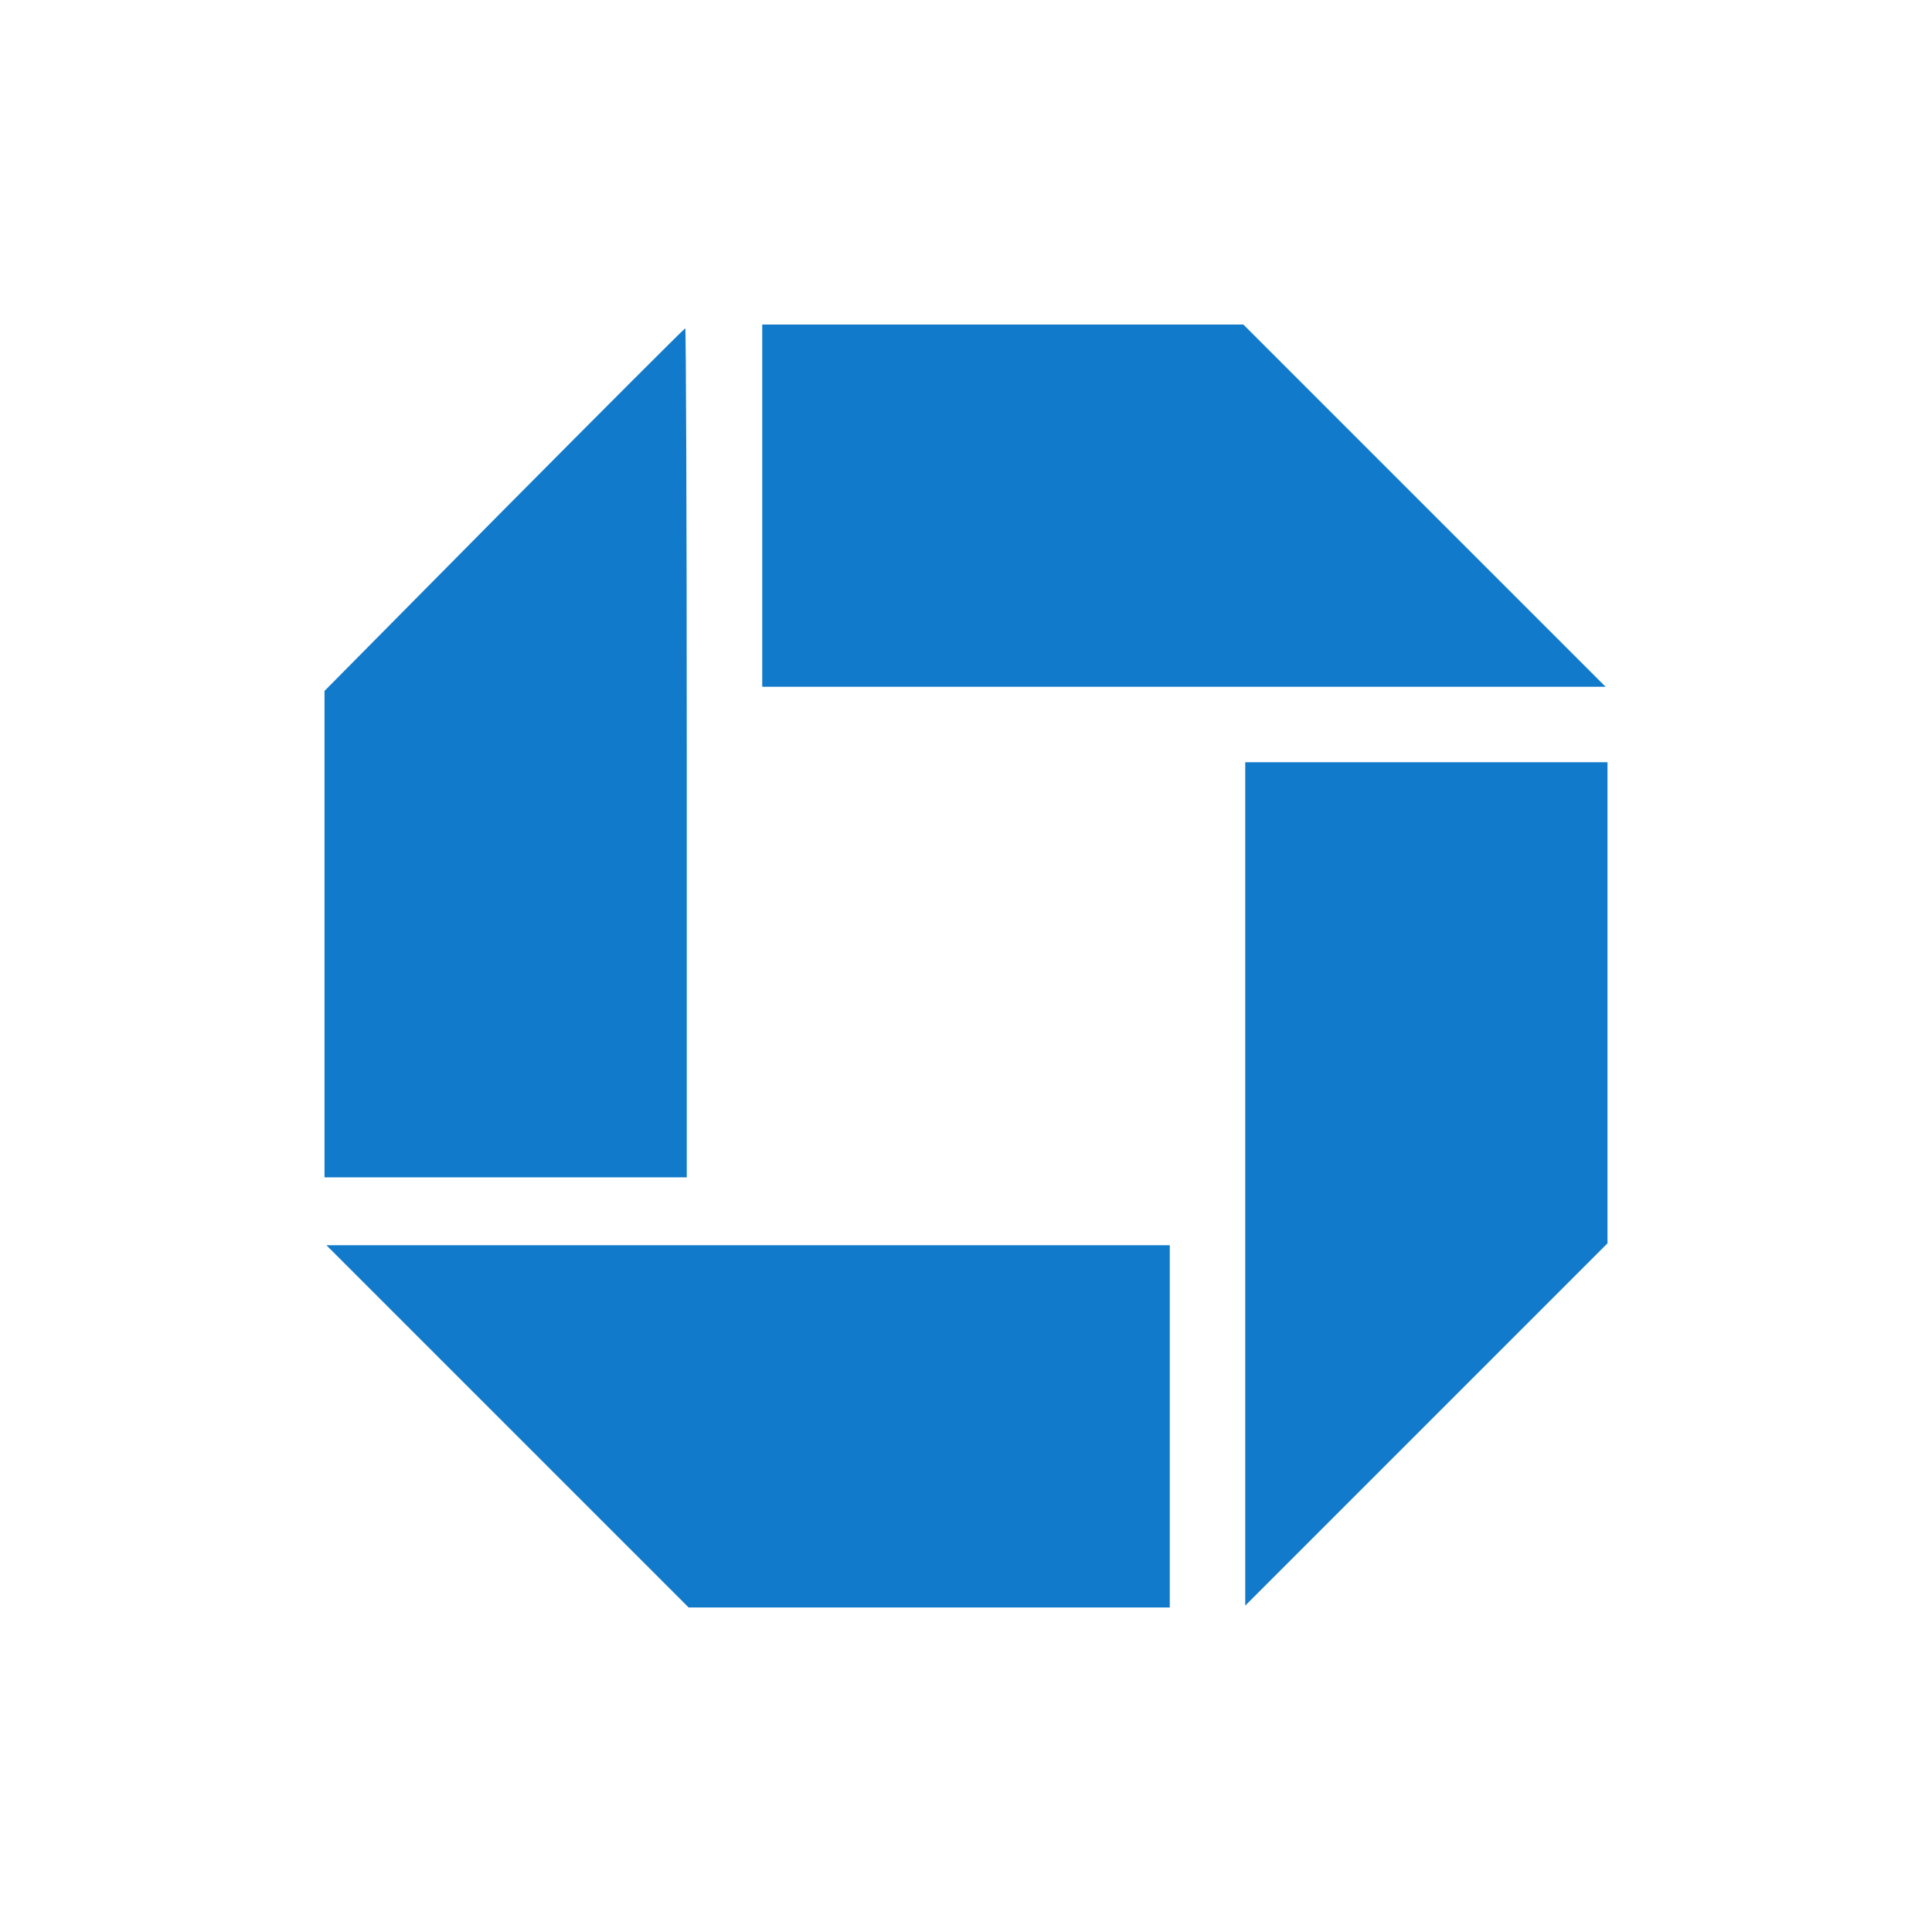 <ns0:svg xmlns:ns0="http://www.w3.org/2000/svg" version="1.0" width="512pt" height="512pt" viewBox="0 0 512 512" preserveAspectRatio="xMidYMid meet">

<ns0:g transform="translate(0,512) scale(0.1,-0.1)" fill="#117ACA" stroke="none">
<ns0:path d="M2020 3780 l0 -480 1117 0 1118 0 -480 480 -480 480 -637 0 -638 0 0 -480z" />
<ns0:path d="M1336 3770 l-476 -481 0 -644 0 -645 480 0 480 0 0 1125 c0 619 -2 1125 -4 1125 -2 0 -218 -216 -480 -480z" />
<ns0:path d="M3300 1983 l0 -1118 480 480 480 480 0 637 0 638 -480 0 -480 0 0 -1117z" />
<ns0:path d="M1345 1340 l480 -480 637 0 638 0 0 480 0 480 -1117 0 -1118 0 480 -480z" />
</ns0:g>
</ns0:svg>